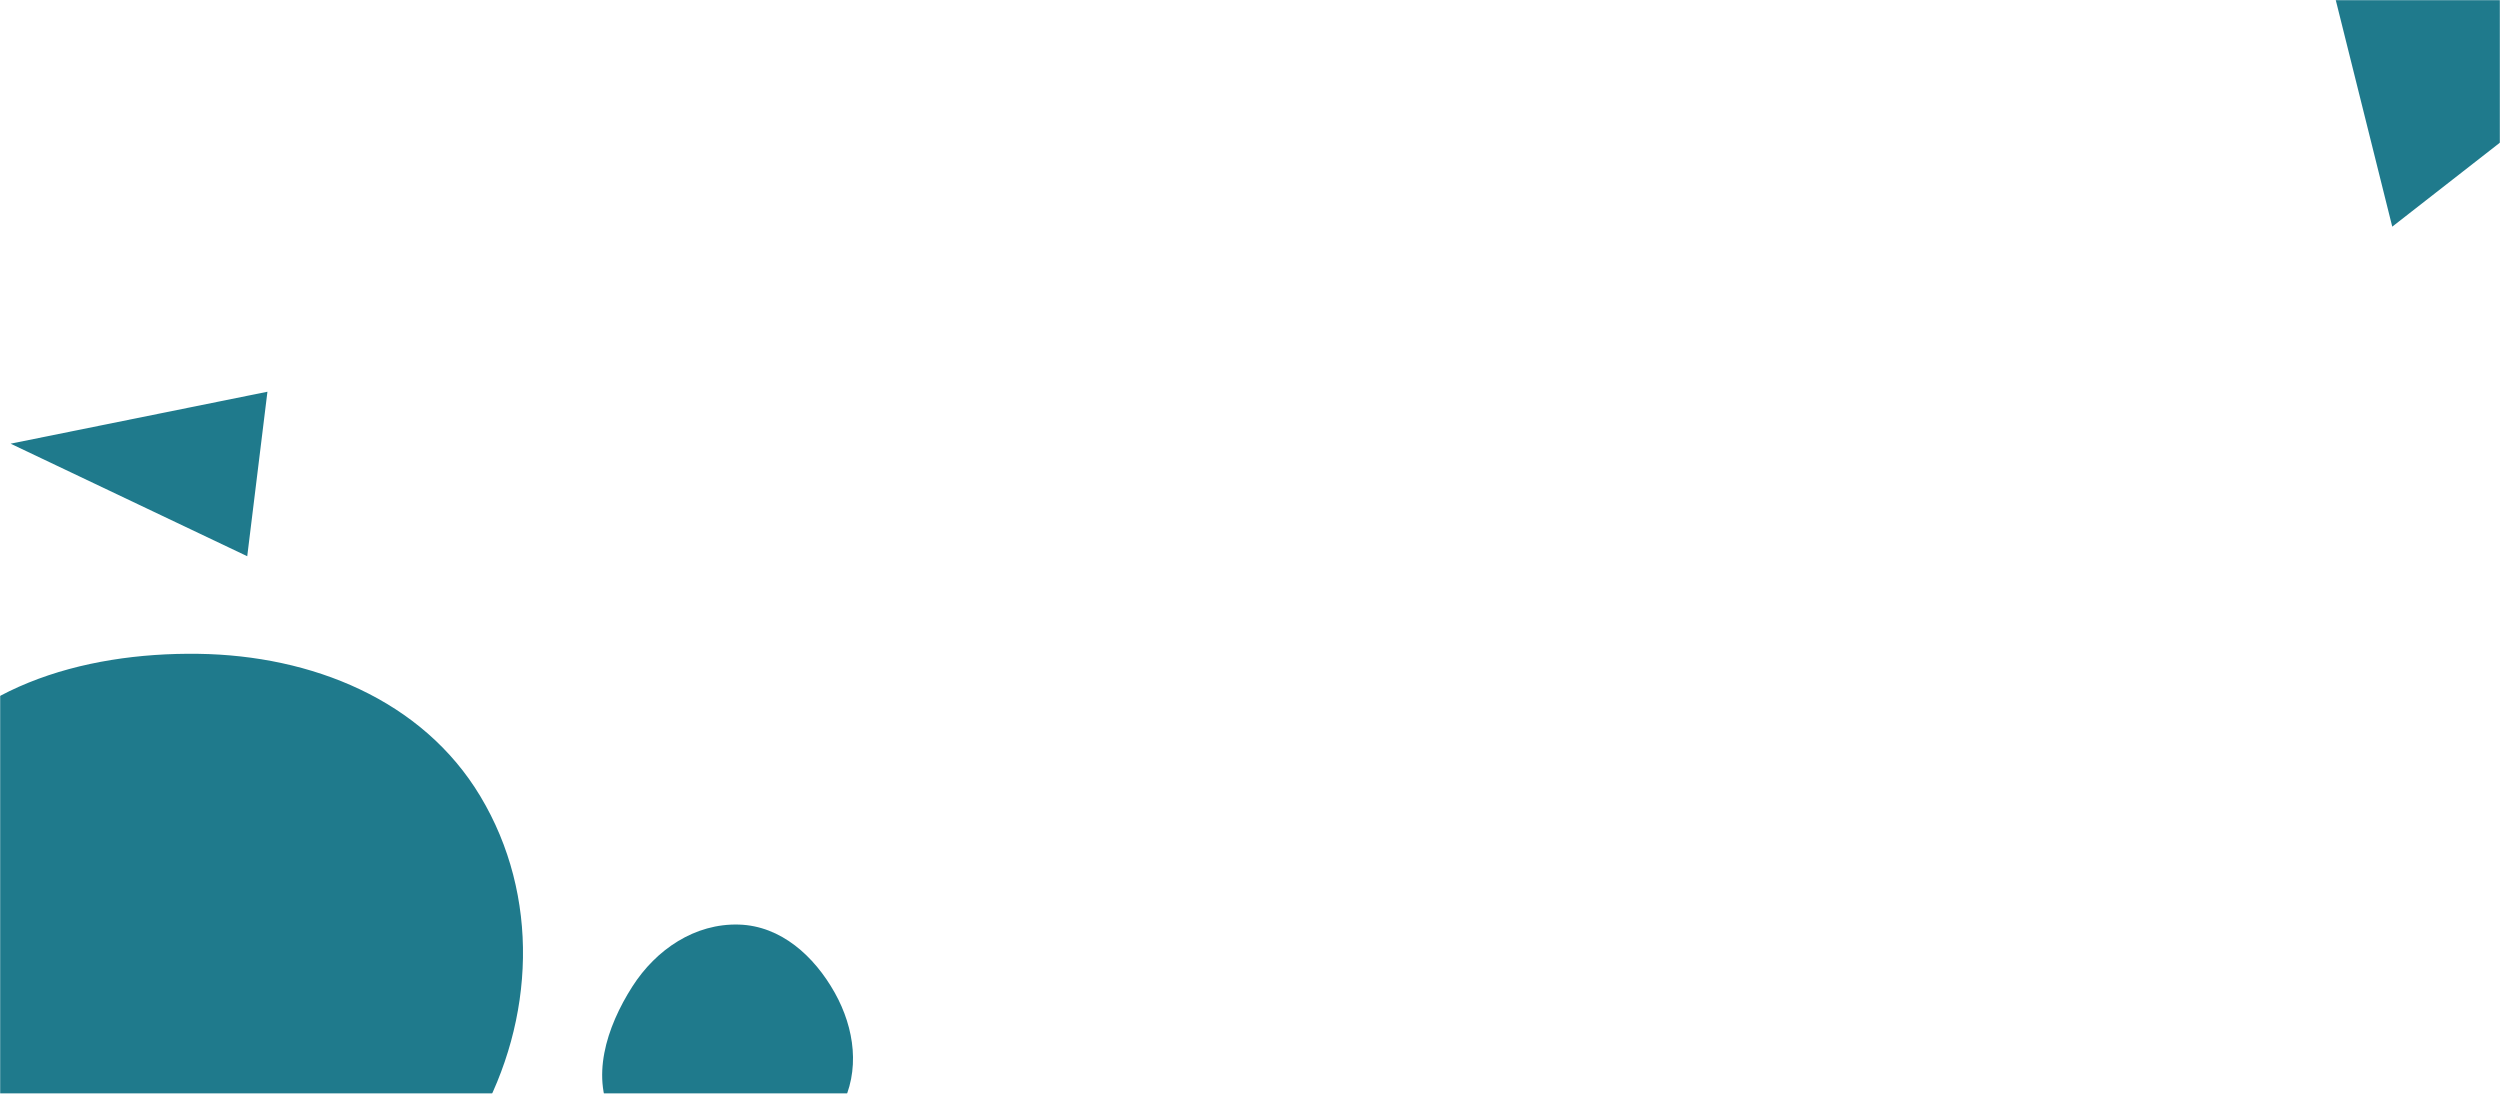 <svg xmlns="http://www.w3.org/2000/svg" version="1.1" xmlns:xlink="http://www.w3.org/1999/xlink" xmlns:svgjs="http://svgjs.com/svgjs" width="1600" height="700" preserveAspectRatio="none" viewBox="0 0 1600 700"><g mask="url(&quot;#SvgjsMask1025&quot;)" fill="none"><path d="M158.231 355.979L171.157 250.708 6.787 283.955z" fill="#1f7a8cff" class="triangle-float1"></path><path d="M472.966,750.287C500.637,748.667,525.295,732.961,538.339,708.504C550.654,685.416,547.039,658.208,534.257,635.375C521.126,611.919,499.835,592.563,472.966,591.73C444.786,590.857,419.914,607.609,404.724,631.361C388.079,657.39,377.466,690.222,392.843,717.02C408.269,743.903,442.024,752.098,472.966,750.287" fill="#1f7a8cff" class="triangle-float1"></path><path d="M126.966,832.377C203.028,833.953,269.027,783.734,306.164,717.336C342.381,652.583,345.607,573.303,307.456,509.67C270.304,447.703,199.21,419.453,126.966,418.45C52.65,417.418,-25.531,440.012,-62.42,504.534C-99.104,568.697,-76.789,646.172,-39.819,710.17C-2.869,774.134,53.112,830.847,126.966,832.377" fill="#1f7a8cff" class="triangle-float2"></path><path d="M1703.756 10.306L1482.613-49.175 1531.042 145.063z" fill="#1f7a8cff" class="triangle-float2"></path></g><defs><mask id="SvgjsMask1025"><rect width="1600" height="700" fill="#ffffff"></rect></mask><style>
            @keyframes float1 {
                0%{transform: translate(0, 0)}
                50%{transform: translate(-10px, 0)}
                100%{transform: translate(0, 0)}
            }

            .triangle-float1 {
                animation: float1 5s infinite;
            }

            @keyframes float2 {
                0%{transform: translate(0, 0)}
                50%{transform: translate(-5px, -5px)}
                100%{transform: translate(0, 0)}
            }

            .triangle-float2 {
                animation: float2 4s infinite;
            }

            @keyframes float3 {
                0%{transform: translate(0, 0)}
                50%{transform: translate(0, -10px)}
                100%{transform: translate(0, 0)}
            }

            .triangle-float3 {
                animation: float3 6s infinite;
            }
        </style></defs></svg>